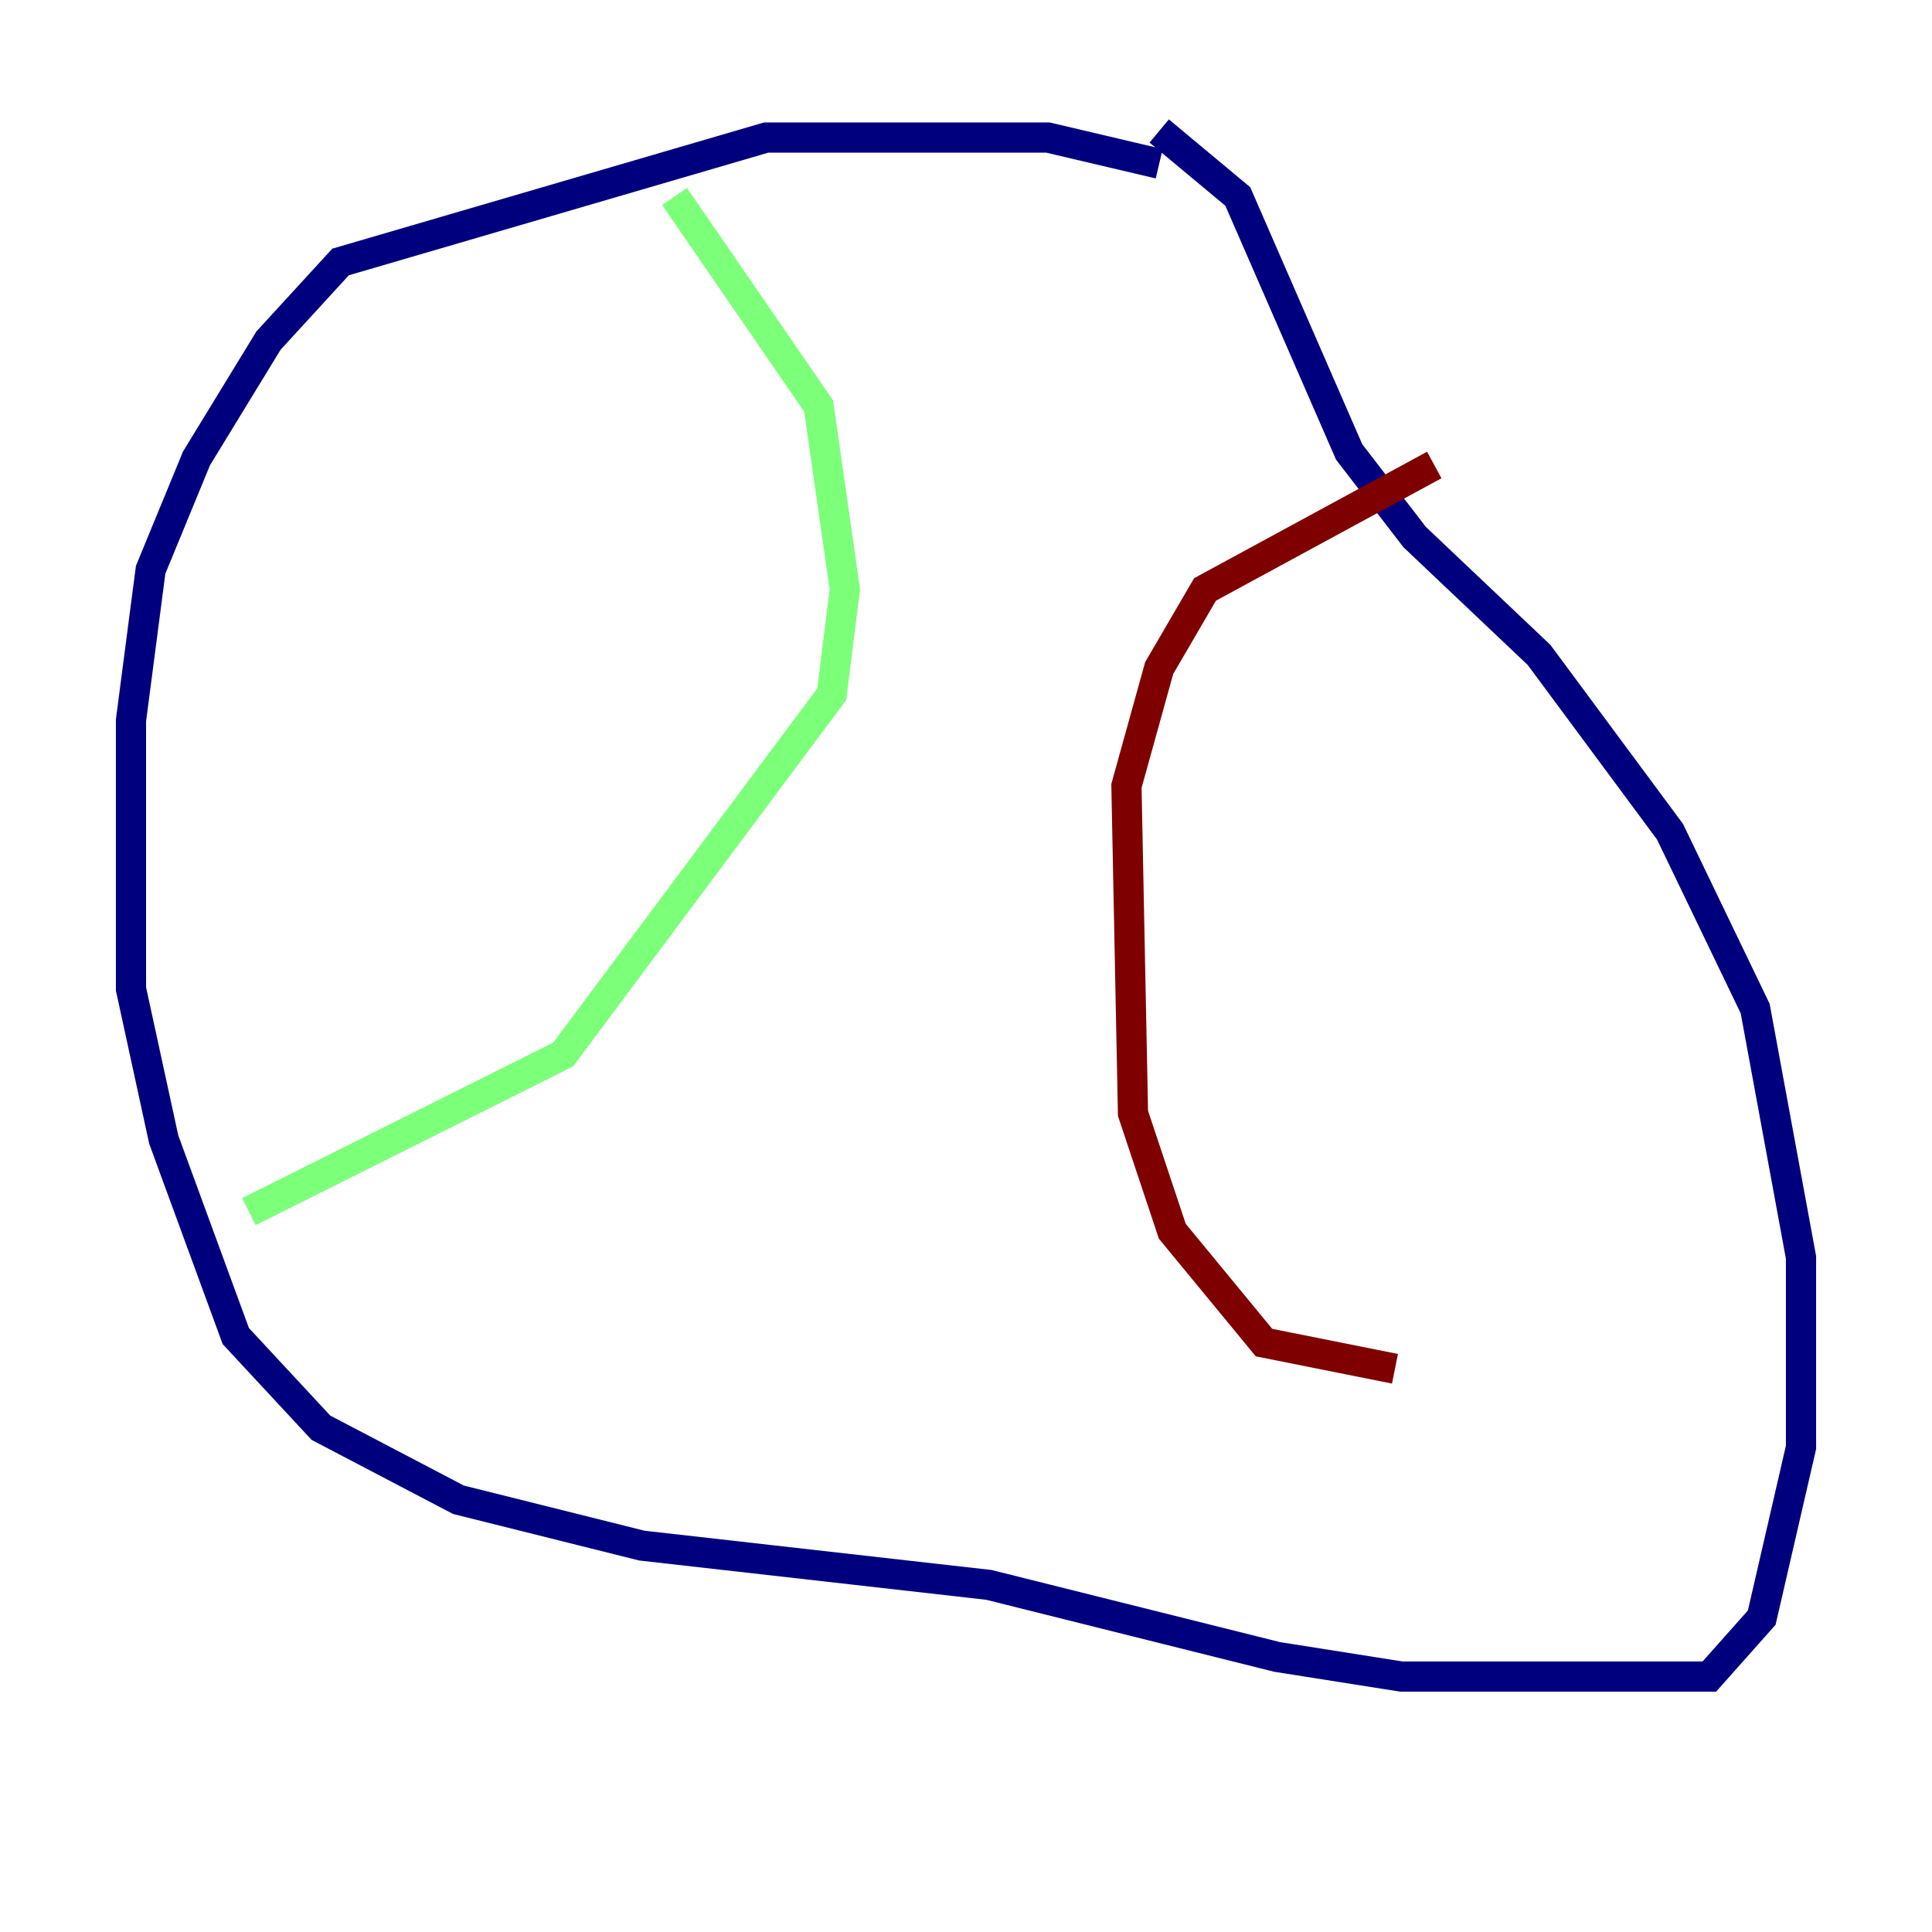 <?xml version="1.0" encoding="utf-8" ?>
<svg baseProfile="tiny" height="128" version="1.2" viewBox="0,0,128,128" width="128" xmlns="http://www.w3.org/2000/svg" xmlns:ev="http://www.w3.org/2001/xml-events" xmlns:xlink="http://www.w3.org/1999/xlink"><defs /><polyline fill="none" points="76.8,10.848 69.424,9.112 50.766,9.112 22.563,17.356 17.79,22.563 13.017,30.373 9.98,37.749 8.678,47.729 8.678,65.519 10.848,75.498 15.62,88.515 21.261,94.59 30.373,99.363 42.522,102.4 65.519,105.003 84.61,109.776 92.854,111.078 113.248,111.078 116.719,107.173 119.322,95.891 119.322,83.308 116.285,66.82 110.644,55.105 101.966,43.39 93.722,35.58 89.383,29.939 82.007,13.017 76.8,8.678" stroke="#00007f" stroke-width="2" /><polyline fill="none" points="44.691,13.017 54.237,26.902 55.973,39.051 55.105,45.993 37.315,69.858 16.488,80.271" stroke="#7cff79" stroke-width="2" /><polyline fill="none" points="95.024,30.807 79.837,39.051 76.8,44.258 74.63,52.068 75.064,73.763 77.668,81.573 83.742,88.949 92.42,90.685" stroke="#7f0000" stroke-width="2" /></svg>